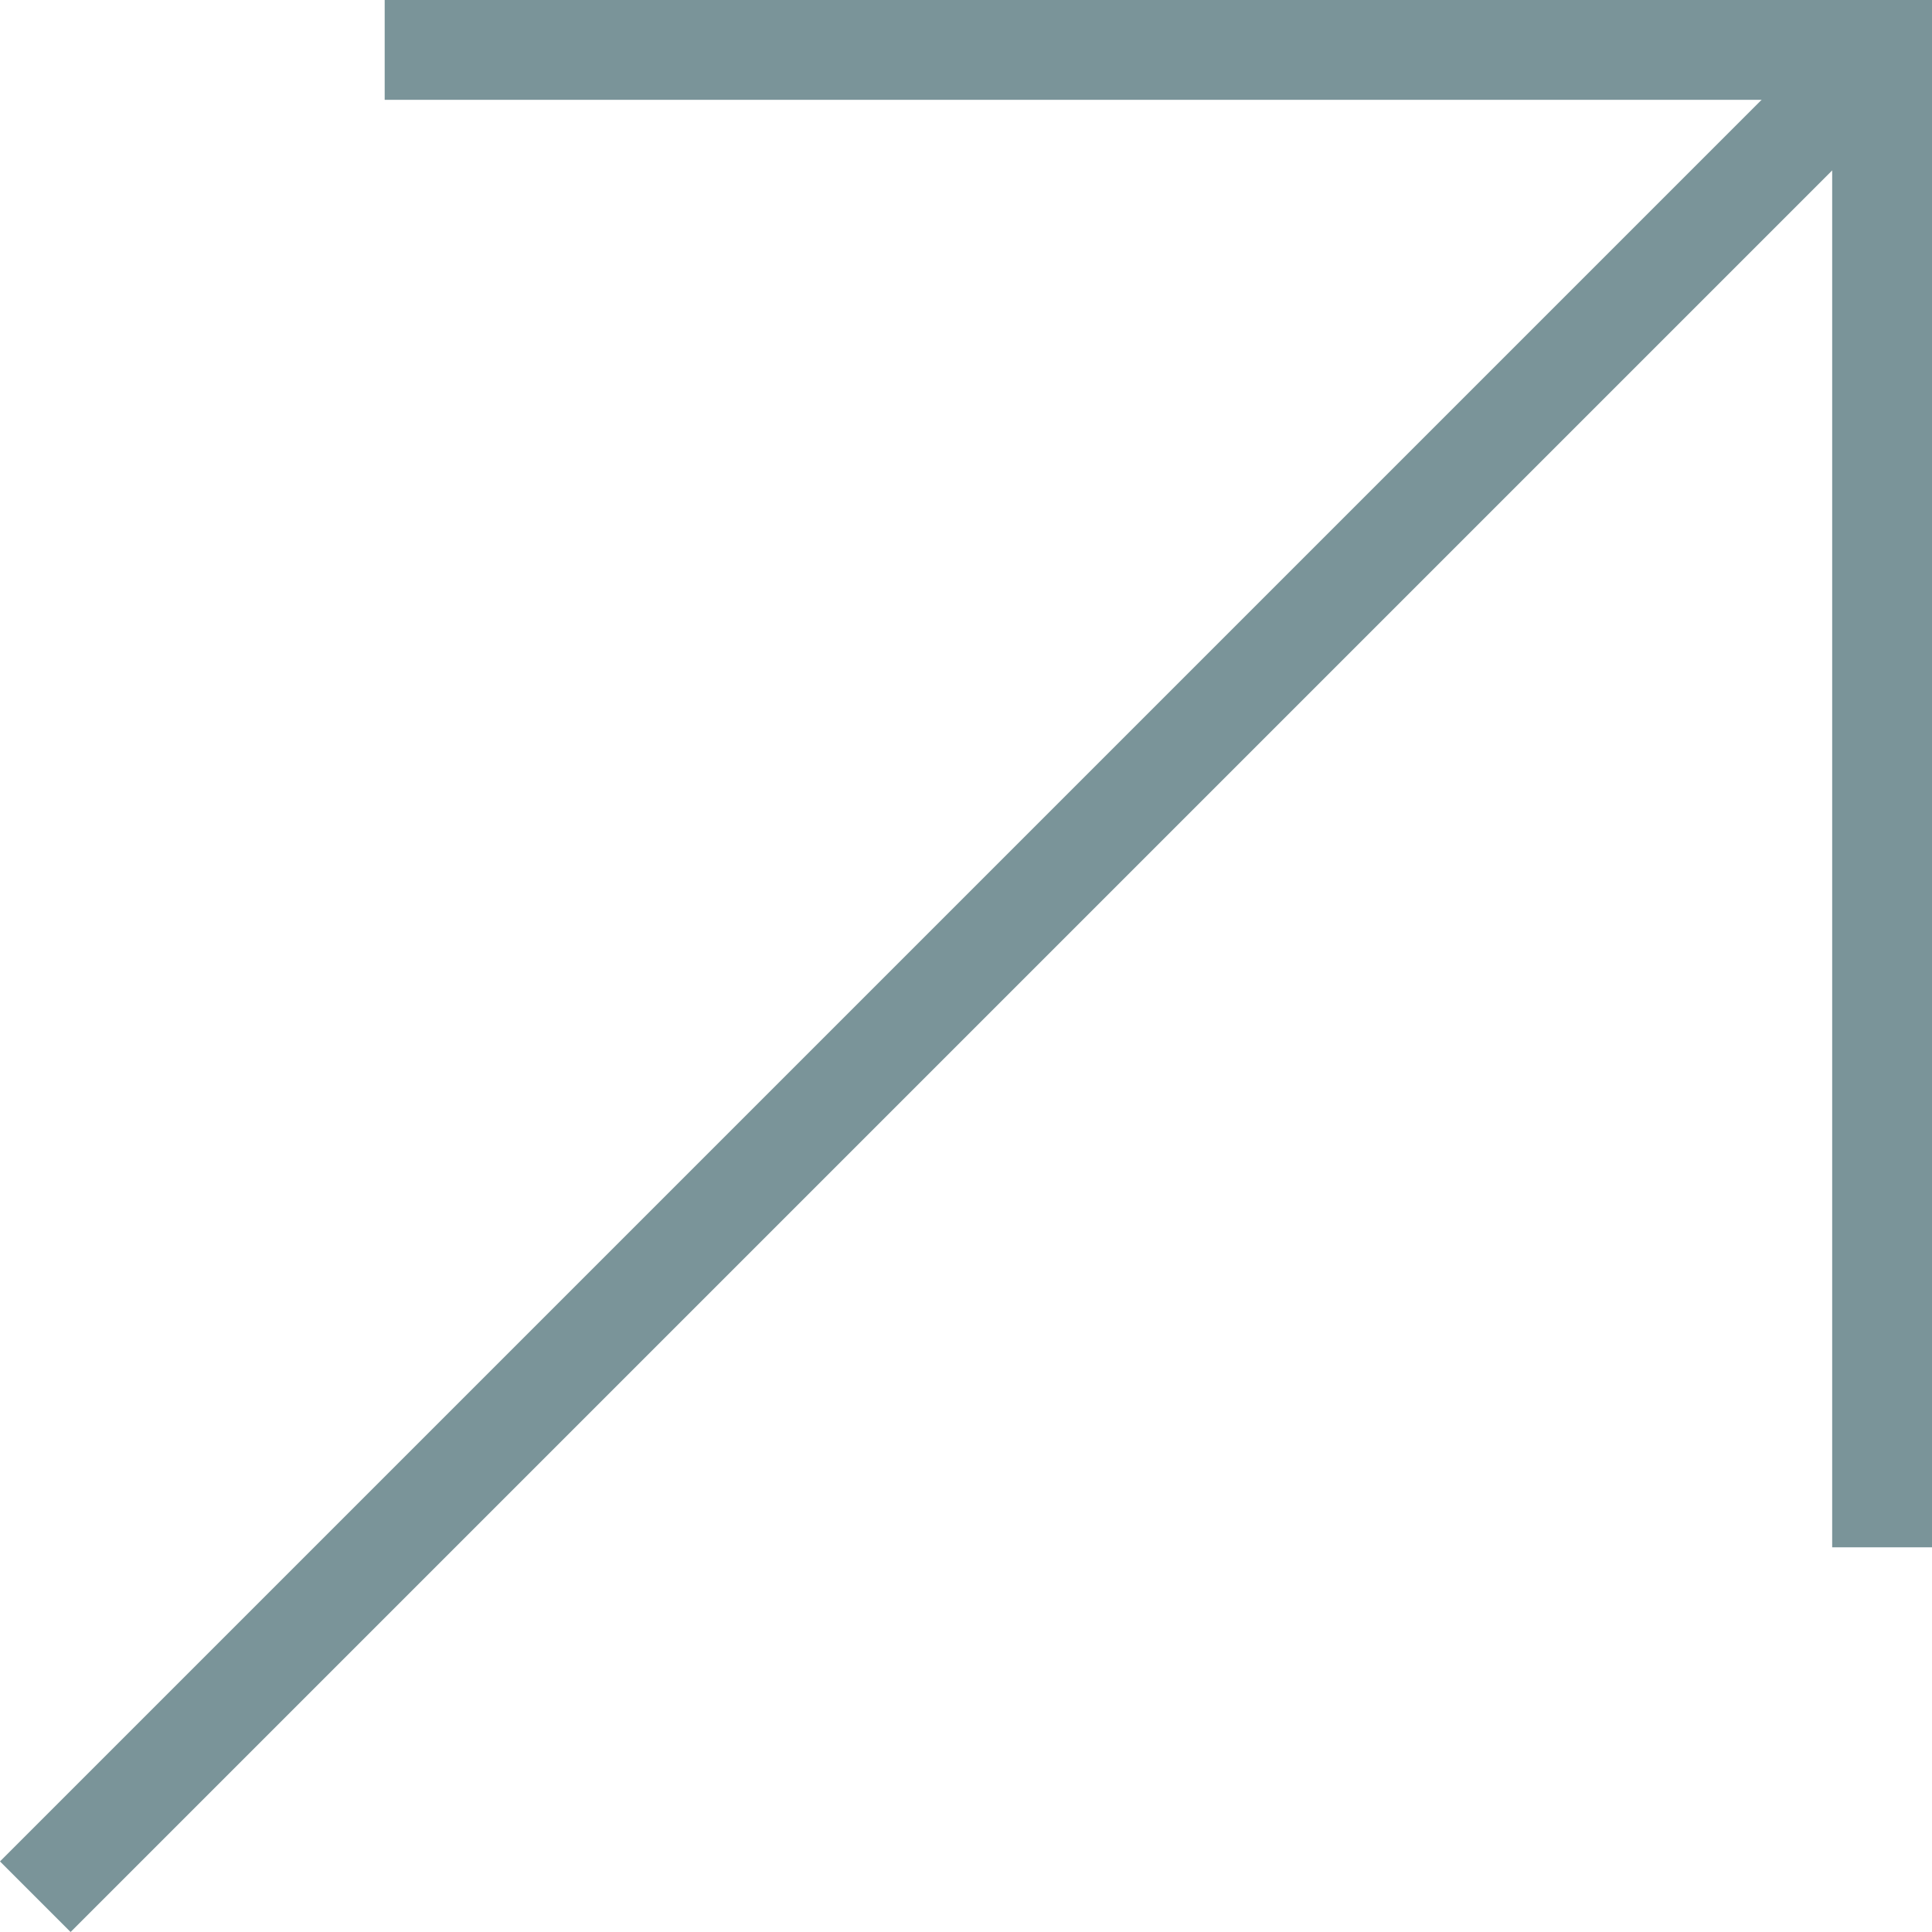 <svg xmlns="http://www.w3.org/2000/svg" width="38.707" height="38.707" viewBox="0 0 38.707 38.707">
  <g id="url_arrow" data-name="url arrow" transform="translate(0.707 1)">
    <line id="Line_12" data-name="Line 12" x1="37" y2="37" fill="none" stroke="#7A9499" stroke-width="2"/>
    <path id="Line_21" data-name="Line 21" d="M-1056.456,3092.015h30v30" transform="translate(1063.456 -3092.015)" fill="none" stroke="#7A9499" stroke-width="2"/>
  </g>
</svg>
